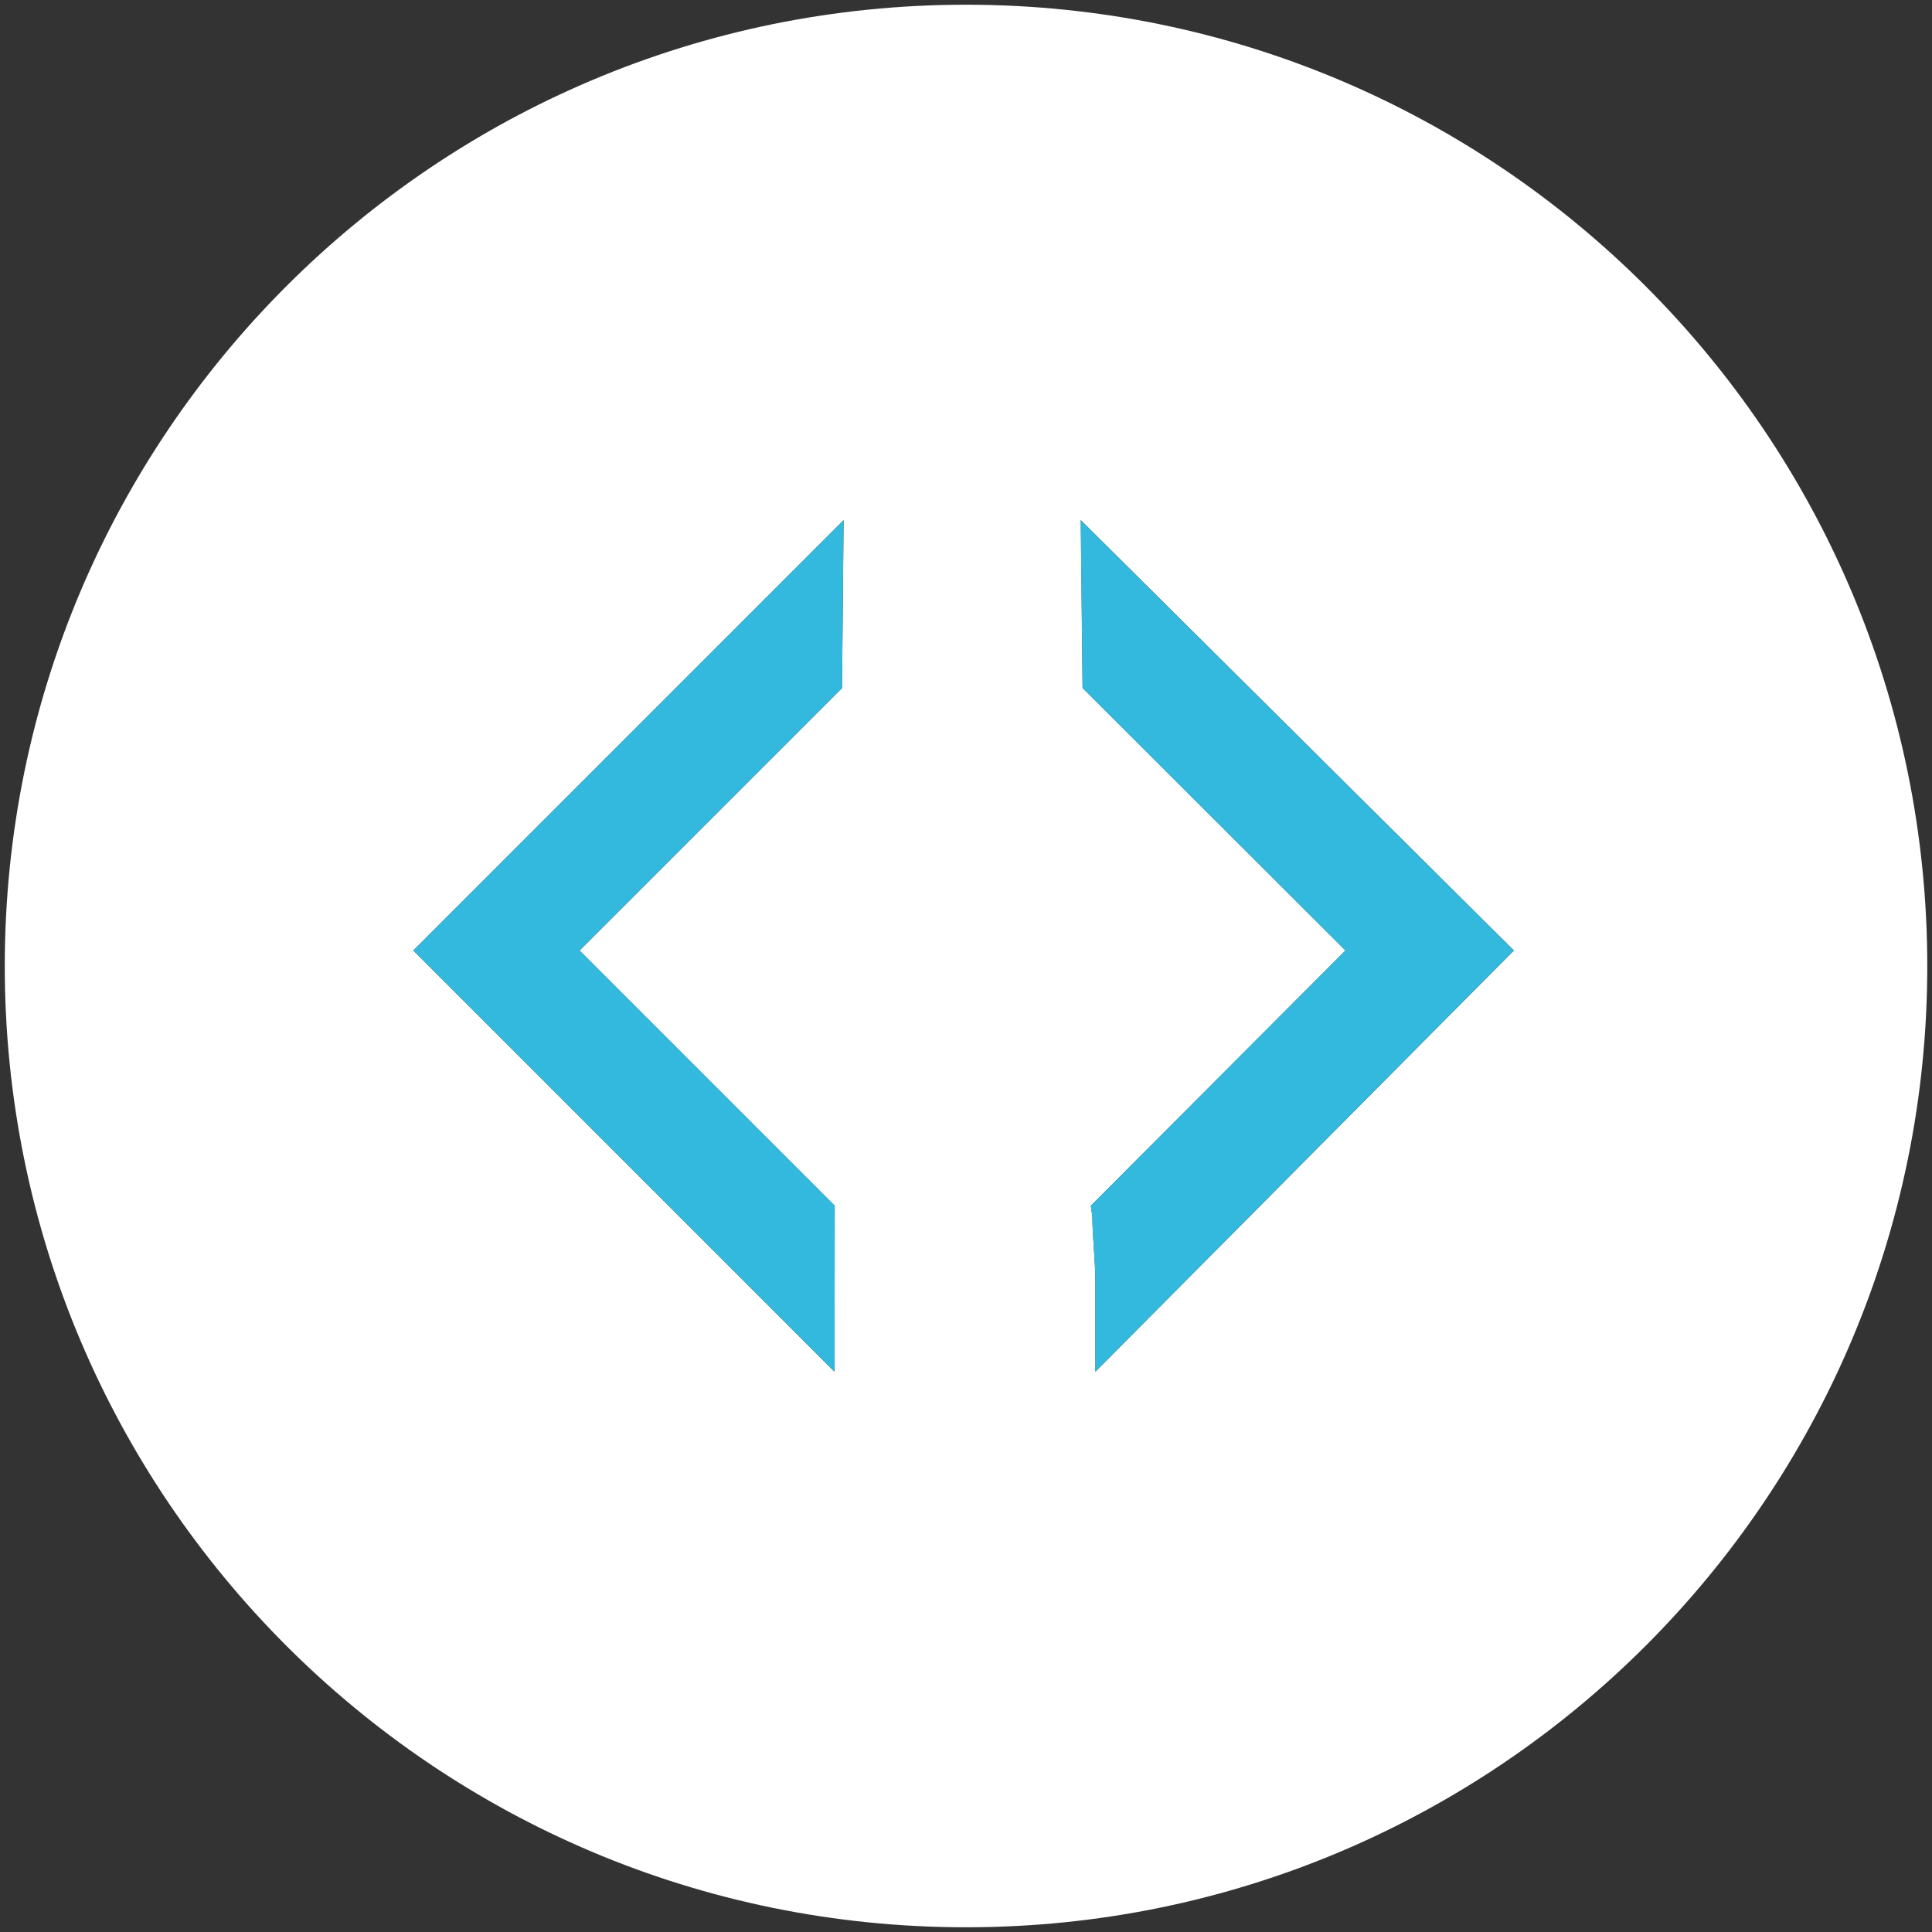 <?xml version="1.0" encoding="utf-8"?>
<!-- Generator: Adobe Illustrator 16.0.0, SVG Export Plug-In . SVG Version: 6.00 Build 0)  -->
<!DOCTYPE svg PUBLIC "-//W3C//DTD SVG 1.1//EN" "http://www.w3.org/Graphics/SVG/1.1/DTD/svg11.dtd">
<svg version="1.1" id="Layer_1" xmlns="http://www.w3.org/2000/svg" xmlns:xlink="http://www.w3.org/1999/xlink" x="0px" y="0px"
	 width="36px" height="36px" viewBox="0 0 36 36" enable-background="new 0 0 36 36" xml:space="preserve">
<rect x="0" y="0" width="36" height="36" fill="#333333" stroke="none"/>
<g>
	<path fill="#FFFFFF" d="M18,0.088C8.107,0.088,0.089,8.107,0.089,18c0,9.893,8.019,17.912,17.912,17.912
		c9.891,0,17.911-8.019,17.911-17.912C35.911,8.107,27.892,0.088,18,0.088z M15.69,12.821l-4.891,4.891l4.755,4.755L15.55,25.56
		l-7.848-7.849l8.017-8.018L15.69,12.821z M20.411,25.56v-1.667c0-0.405-0.052-0.811-0.056-1.217l-0.028-0.209l4.744-4.756
		l-4.898-4.891l-0.034-3.128l8.07,8.019L20.411,25.56z"/>
	<path fill="#32B9DD" d="M20.172,12.82l4.898,4.891l-4.744,4.756l0.028,0.209c0.004,0.406,0.056,0.812,0.056,1.217v1.667
		l7.797-7.849l-8.07-8.019L20.172,12.82z"/>
	<polygon fill="#32B9DD" points="15.55,25.56 15.554,22.466 10.799,17.711 15.69,12.821 15.719,9.693 7.702,17.711 	"/>
</g>
</svg>
